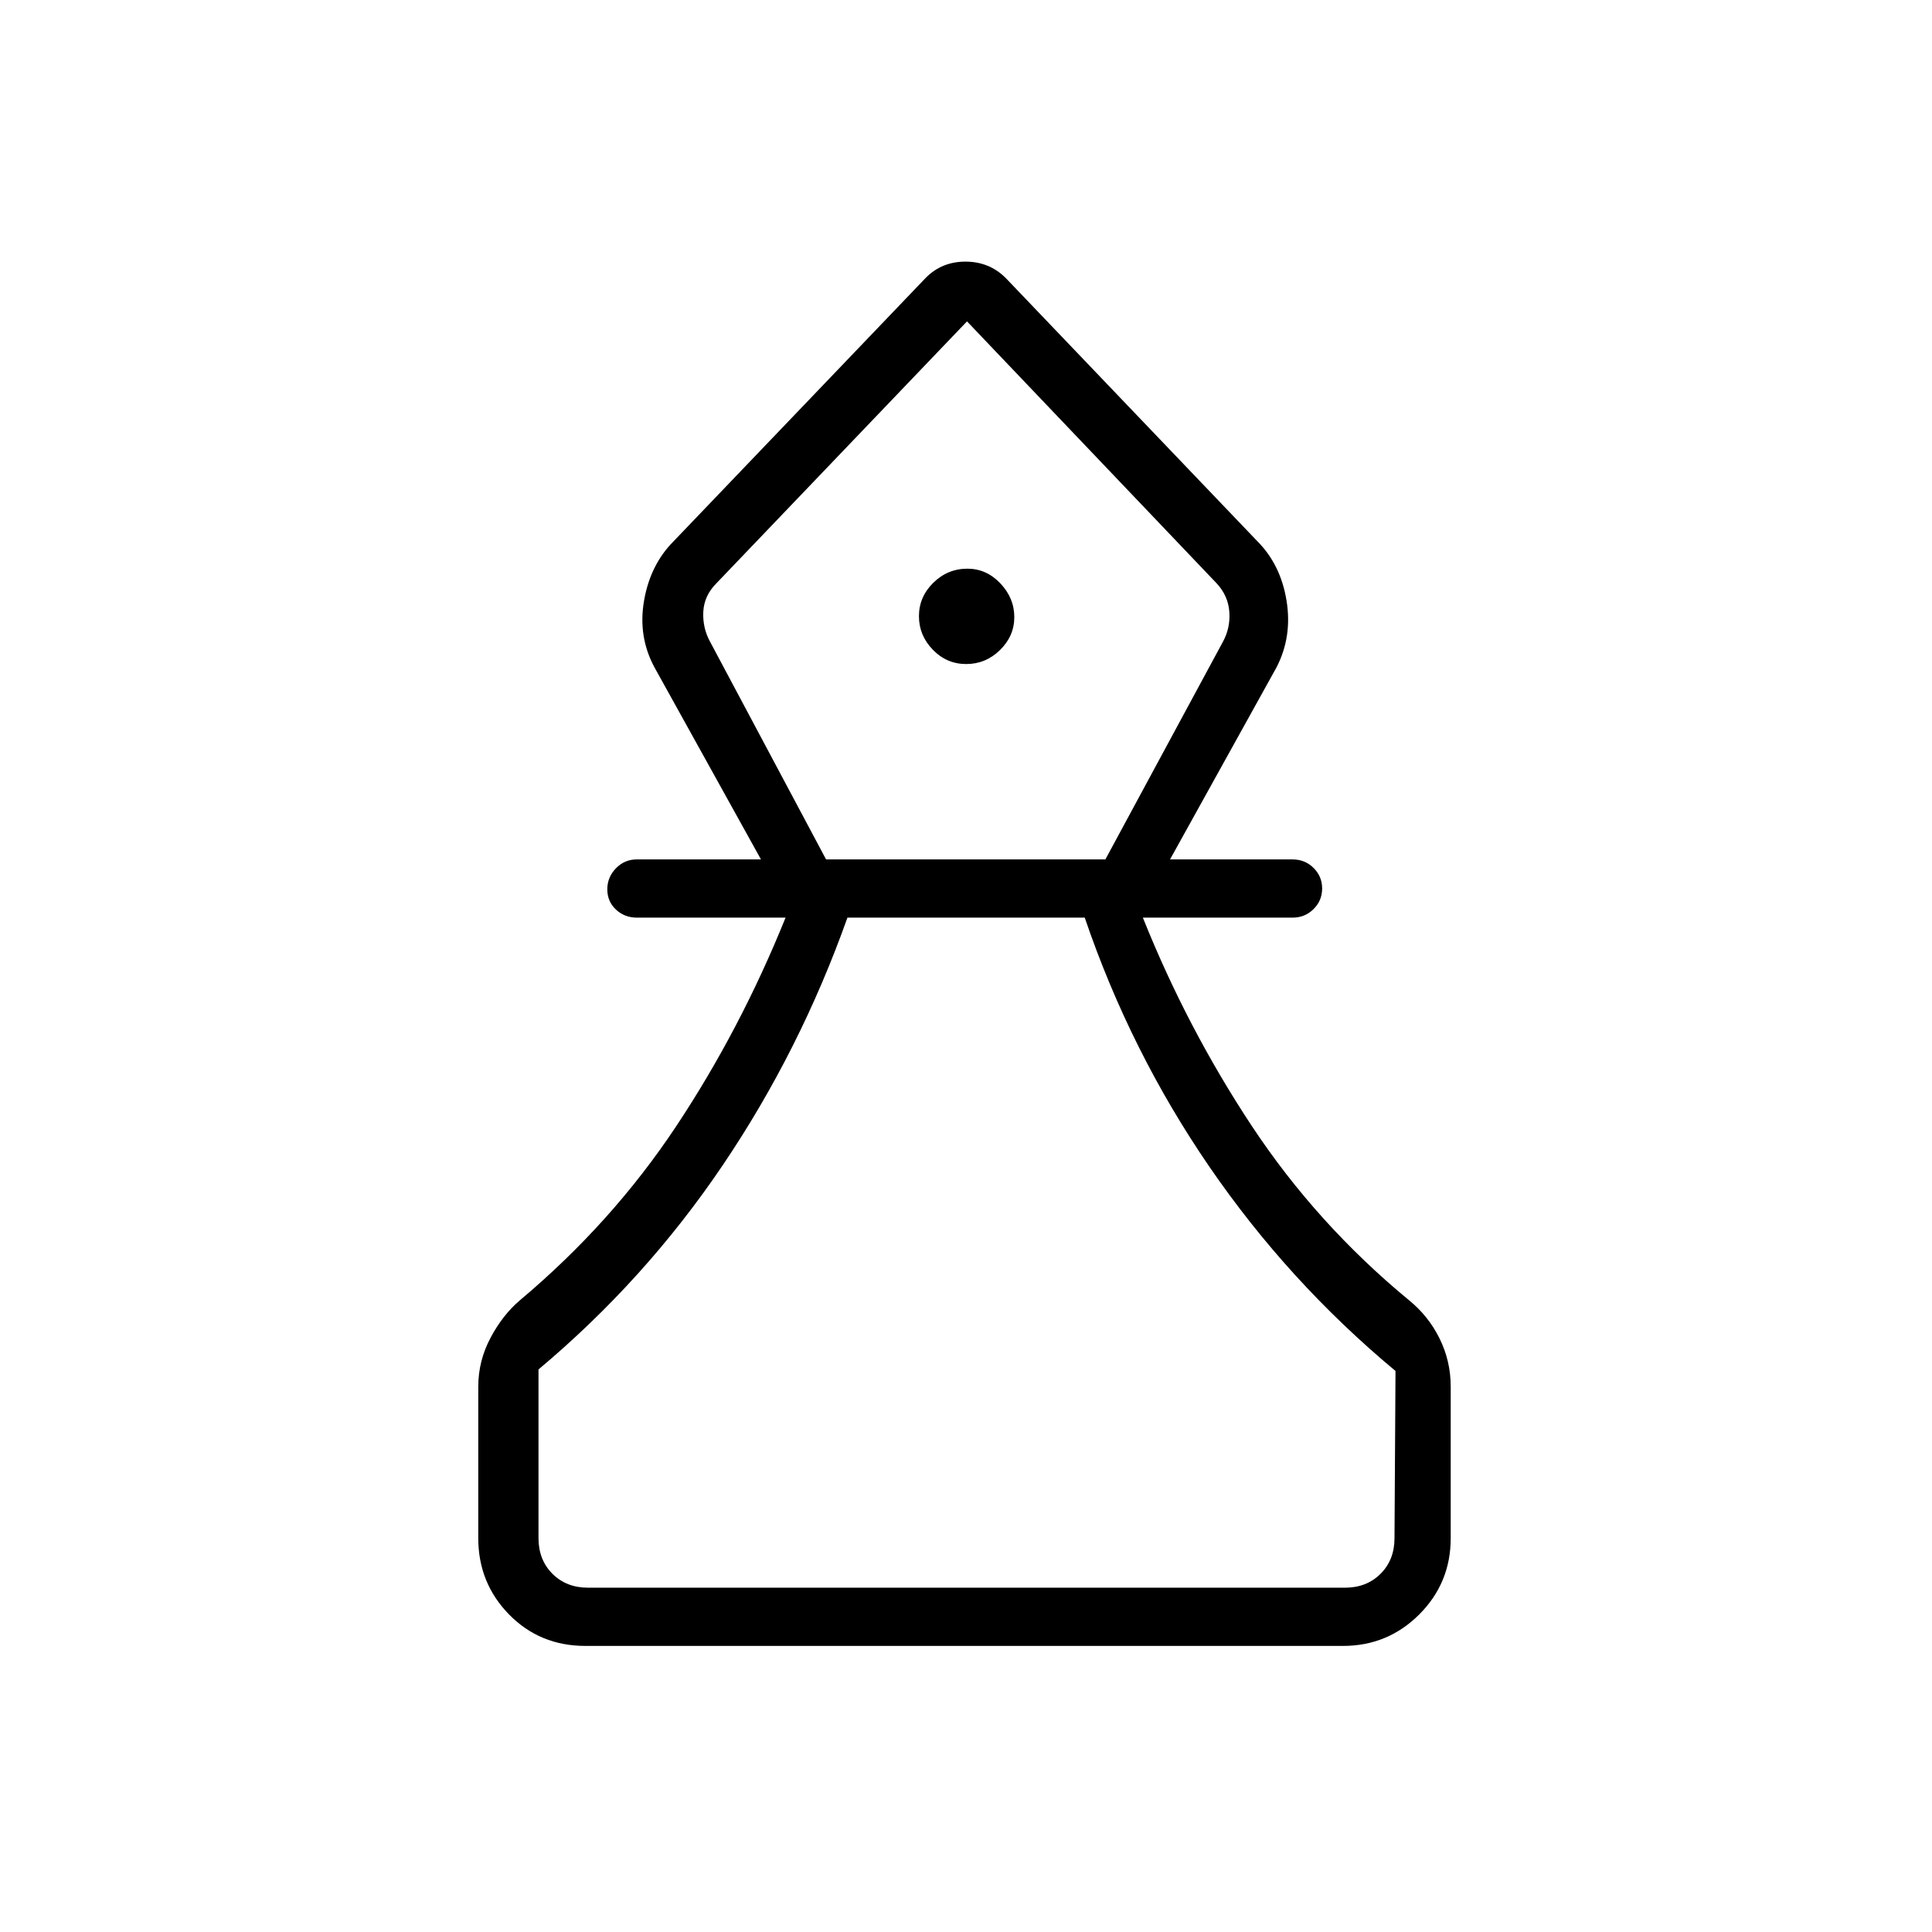 <svg xmlns="http://www.w3.org/2000/svg" height="20" viewBox="0 -960 960 960" width="20"><path d="M290.91-142.15q-22.66 0-37.96-15.63-15.3-15.64-15.3-37.91V-271q0-12.76 6.08-24.23 6.08-11.46 14.73-18.77 45.66-38.37 77.5-86.32 31.85-47.95 54.39-103.72h-73.93q-6.1 0-10.38-4.02-4.27-4.02-4.27-10.04t4.27-10.44q4.28-4.42 10.38-4.42h61.7l-52.89-95.39q-8.31-15.36-5.19-33.26 3.11-17.89 14.77-29.54l125.11-130.71q7.96-8.14 19.81-8.14 11.85 0 20.01 8.14l124.95 130.71q11.66 11.65 14.58 29.58t-5 33.22l-52.89 95.39h60.93q6.11 0 10.38 4.21 4.27 4.21 4.27 10.23 0 6.02-4.27 10.25t-10.38 4.23h-74.43q21.97 54.89 54.14 103.54 32.17 48.65 78.02 86.5 9.71 7.85 15.26 19.06 5.55 11.21 5.55 23.94v75.31q0 22.27-15.65 37.91-15.64 15.63-37.93 15.63H290.91Zm1.28-28.93h376.12q10.77 0 17.69-6.92 6.92-6.92 6.92-17.69l.5-83.08q-53.34-44.38-92.55-101.58-39.22-57.19-61.87-123.69H421.09q-23.51 66.12-62.03 123.12-38.52 57-91.48 101.38v83.85q0 10.77 6.92 17.69 6.92 6.92 17.69 6.92Zm118.28-361.88h138.79l58.32-108q3.84-6.92 3.27-15-.58-8.08-6.35-14.23l-124-130.12L356-670.19q-6.15 6.15-6.54 14.23-.38 8.08 3.46 15l57.55 108Zm69.63-97.08q9.67 0 16.78-6.94 7.12-6.95 7.12-16.39 0-9.44-6.93-16.75-6.94-7.3-16.36-7.3-9.86 0-16.98 7.02-7.11 7.02-7.11 16.58 0 9.55 6.9 16.67 6.91 7.11 16.58 7.11Zm.4-170.27Zm0 629.23Z"/></svg>